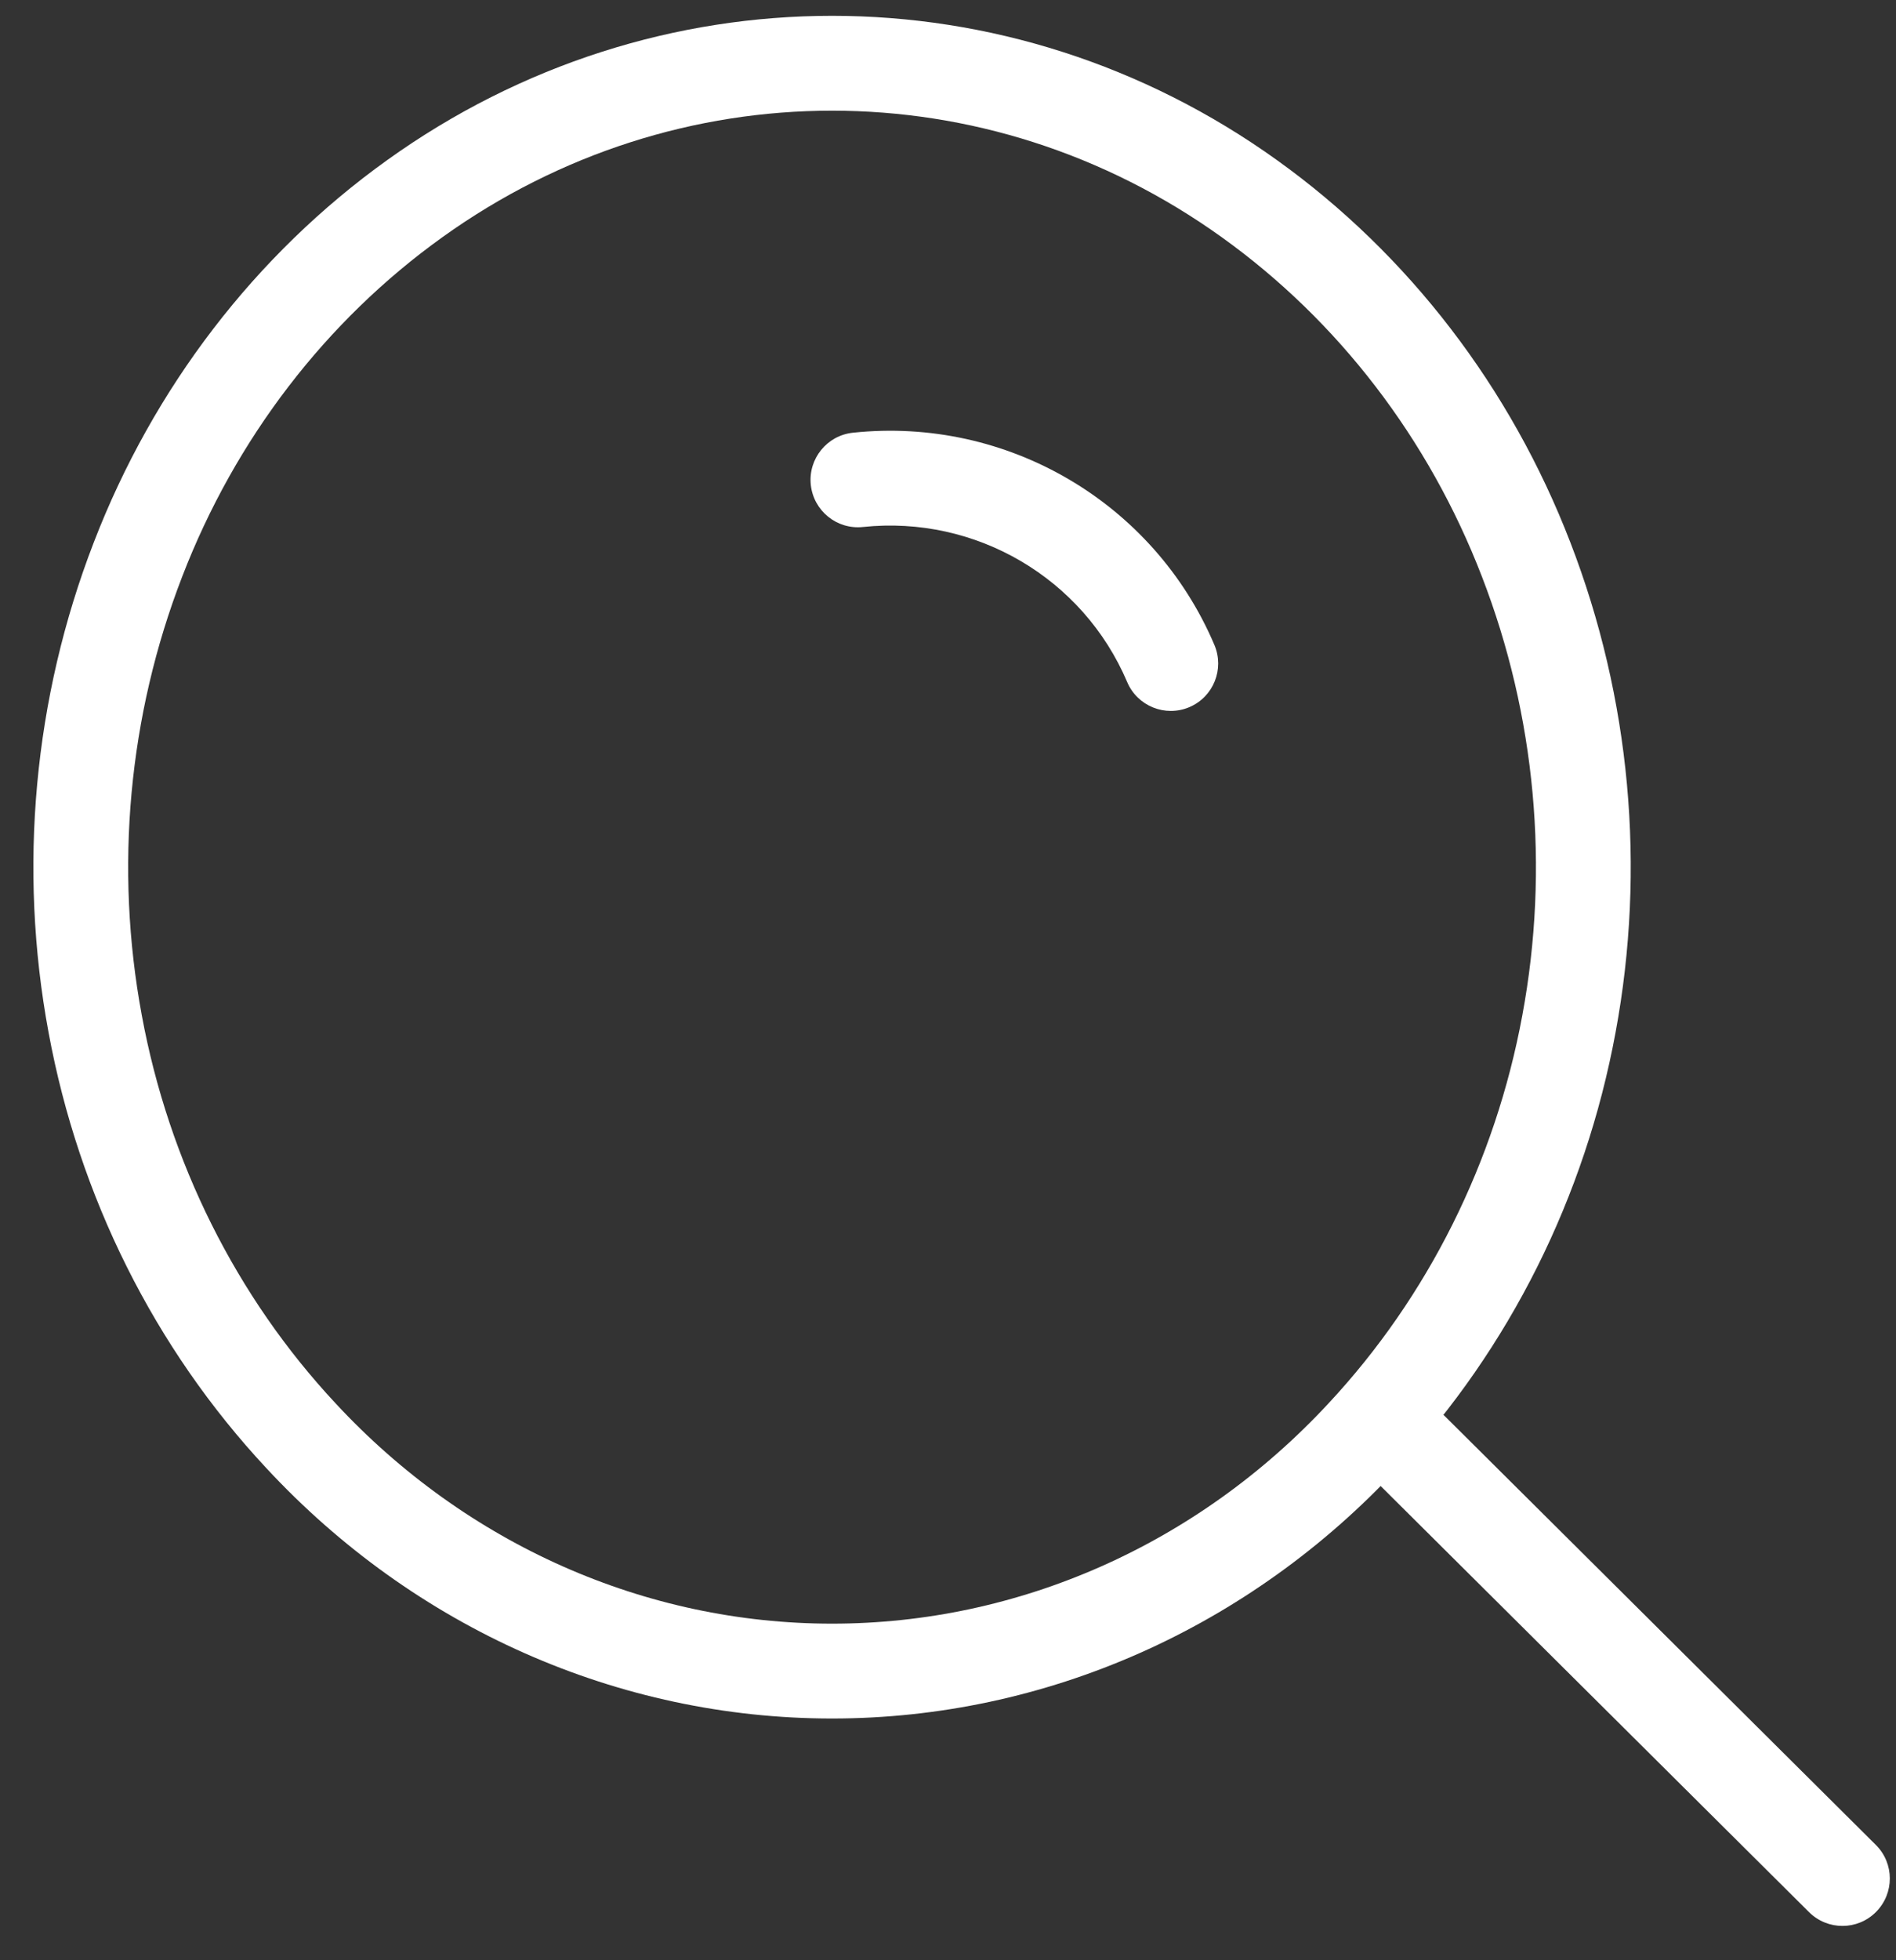 <svg width="30" height="31" viewBox="0 0 30 31" fill="none" xmlns="http://www.w3.org/2000/svg">
<rect x="0" y="0" width="30" height="31" fill="#333333" stroke="none"/>
<path fill-rule="evenodd" clip-rule="evenodd" d="M4.76 22.703C3.091 20.914 1.96 18.65 1.506 16.192C1.048 13.727 1.283 11.176 2.183 8.849C3.075 6.535 4.598 4.55 6.561 3.143C10.544 0.286 15.787 0.286 19.77 3.143C21.733 4.55 23.256 6.535 24.148 8.849C25.048 11.176 25.283 13.727 24.825 16.192C24.371 18.65 23.239 20.914 21.571 22.703C19.362 25.084 16.331 26.427 13.165 26.427C10 26.427 6.969 25.084 4.76 22.703V22.703Z" stroke="white" stroke-width="1.5" stroke-linecap="round" stroke-linejoin="round"/>
<path d="M13.496 6.843C13.085 6.886 12.786 7.255 12.829 7.667C12.873 8.079 13.242 8.378 13.654 8.334L13.496 6.843ZM17.835 10.786C17.997 11.167 18.437 11.345 18.819 11.183C19.2 11.021 19.377 10.581 19.215 10.199L17.835 10.786ZM22.872 22.406C22.579 22.114 22.104 22.116 21.812 22.41C21.52 22.703 21.521 23.178 21.815 23.47L22.872 22.406ZM28.624 30.239C28.918 30.531 29.392 30.53 29.684 30.236C29.976 29.942 29.975 29.468 29.681 29.176L28.624 30.239ZM13.654 8.334C15.44 8.146 17.137 9.143 17.835 10.786L19.215 10.199C18.258 7.947 15.935 6.585 13.496 6.843L13.654 8.334ZM21.815 23.47L28.624 30.239L29.681 29.176L22.872 22.406L21.815 23.47Z" fill="white"/>
</svg>
